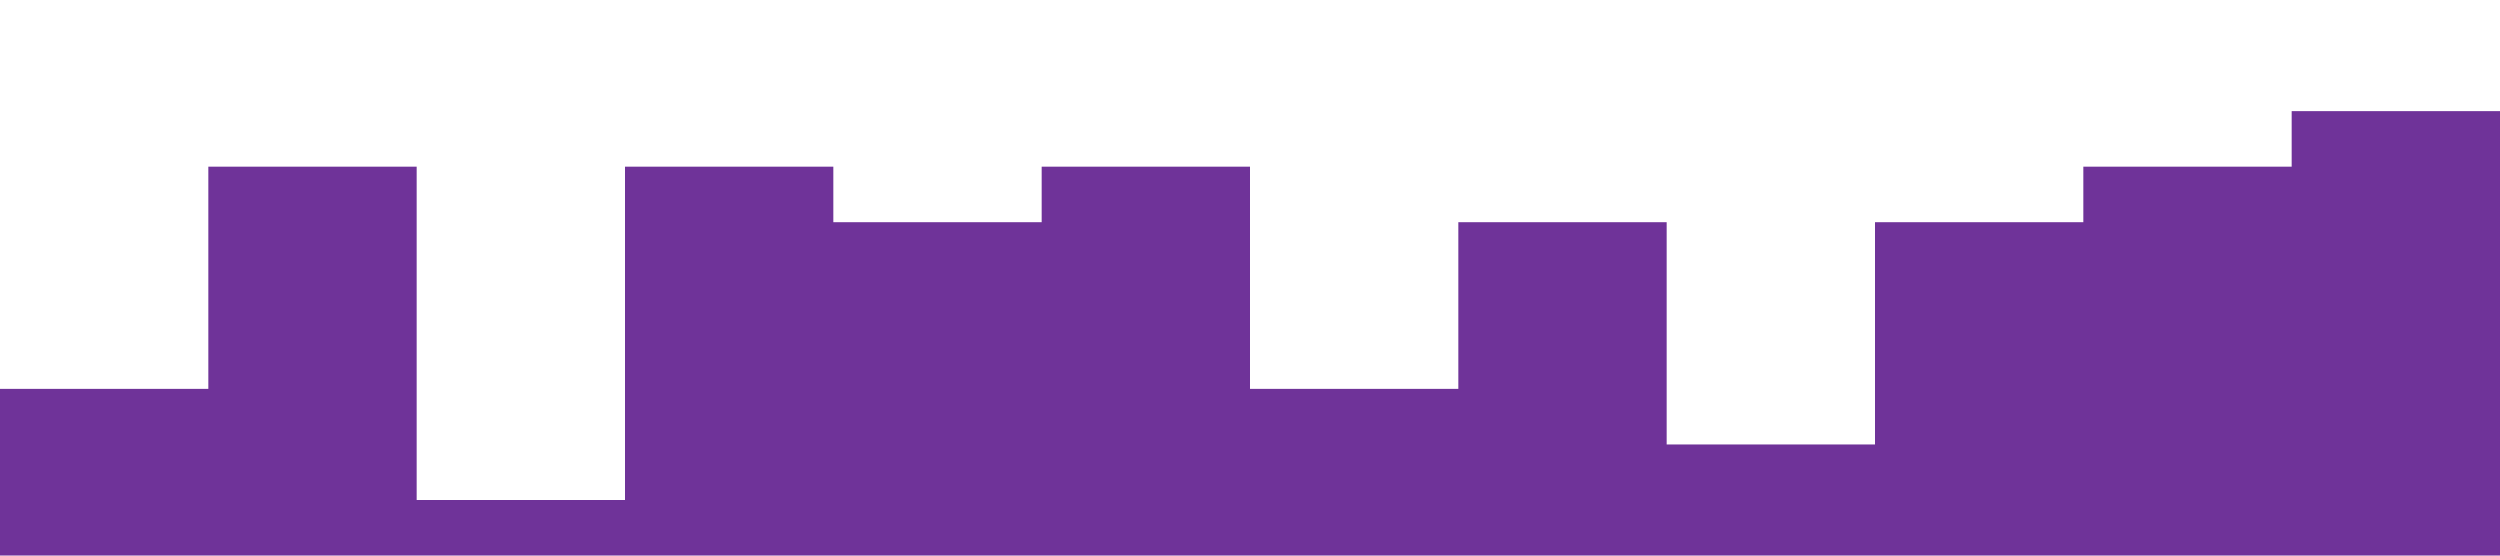 <?xml version="1.0" standalone="no"?><svg xmlns="http://www.w3.org/2000/svg" viewBox="0 0 1440 320"><path fill="#6f3399" fill-opacity="1" d="M0,64L0,224L120,224L120,96L240,96L240,288L360,288L360,96L480,96L480,128L600,128L600,96L720,96L720,224L840,224L840,128L960,128L960,256L1080,256L1080,128L1200,128L1200,96L1320,96L1320,64L1440,64L1440,320L1320,320L1320,320L1200,320L1200,320L1080,320L1080,320L960,320L960,320L840,320L840,320L720,320L720,320L600,320L600,320L480,320L480,320L360,320L360,320L240,320L240,320L120,320L120,320L0,320L0,320Z"></path></svg>